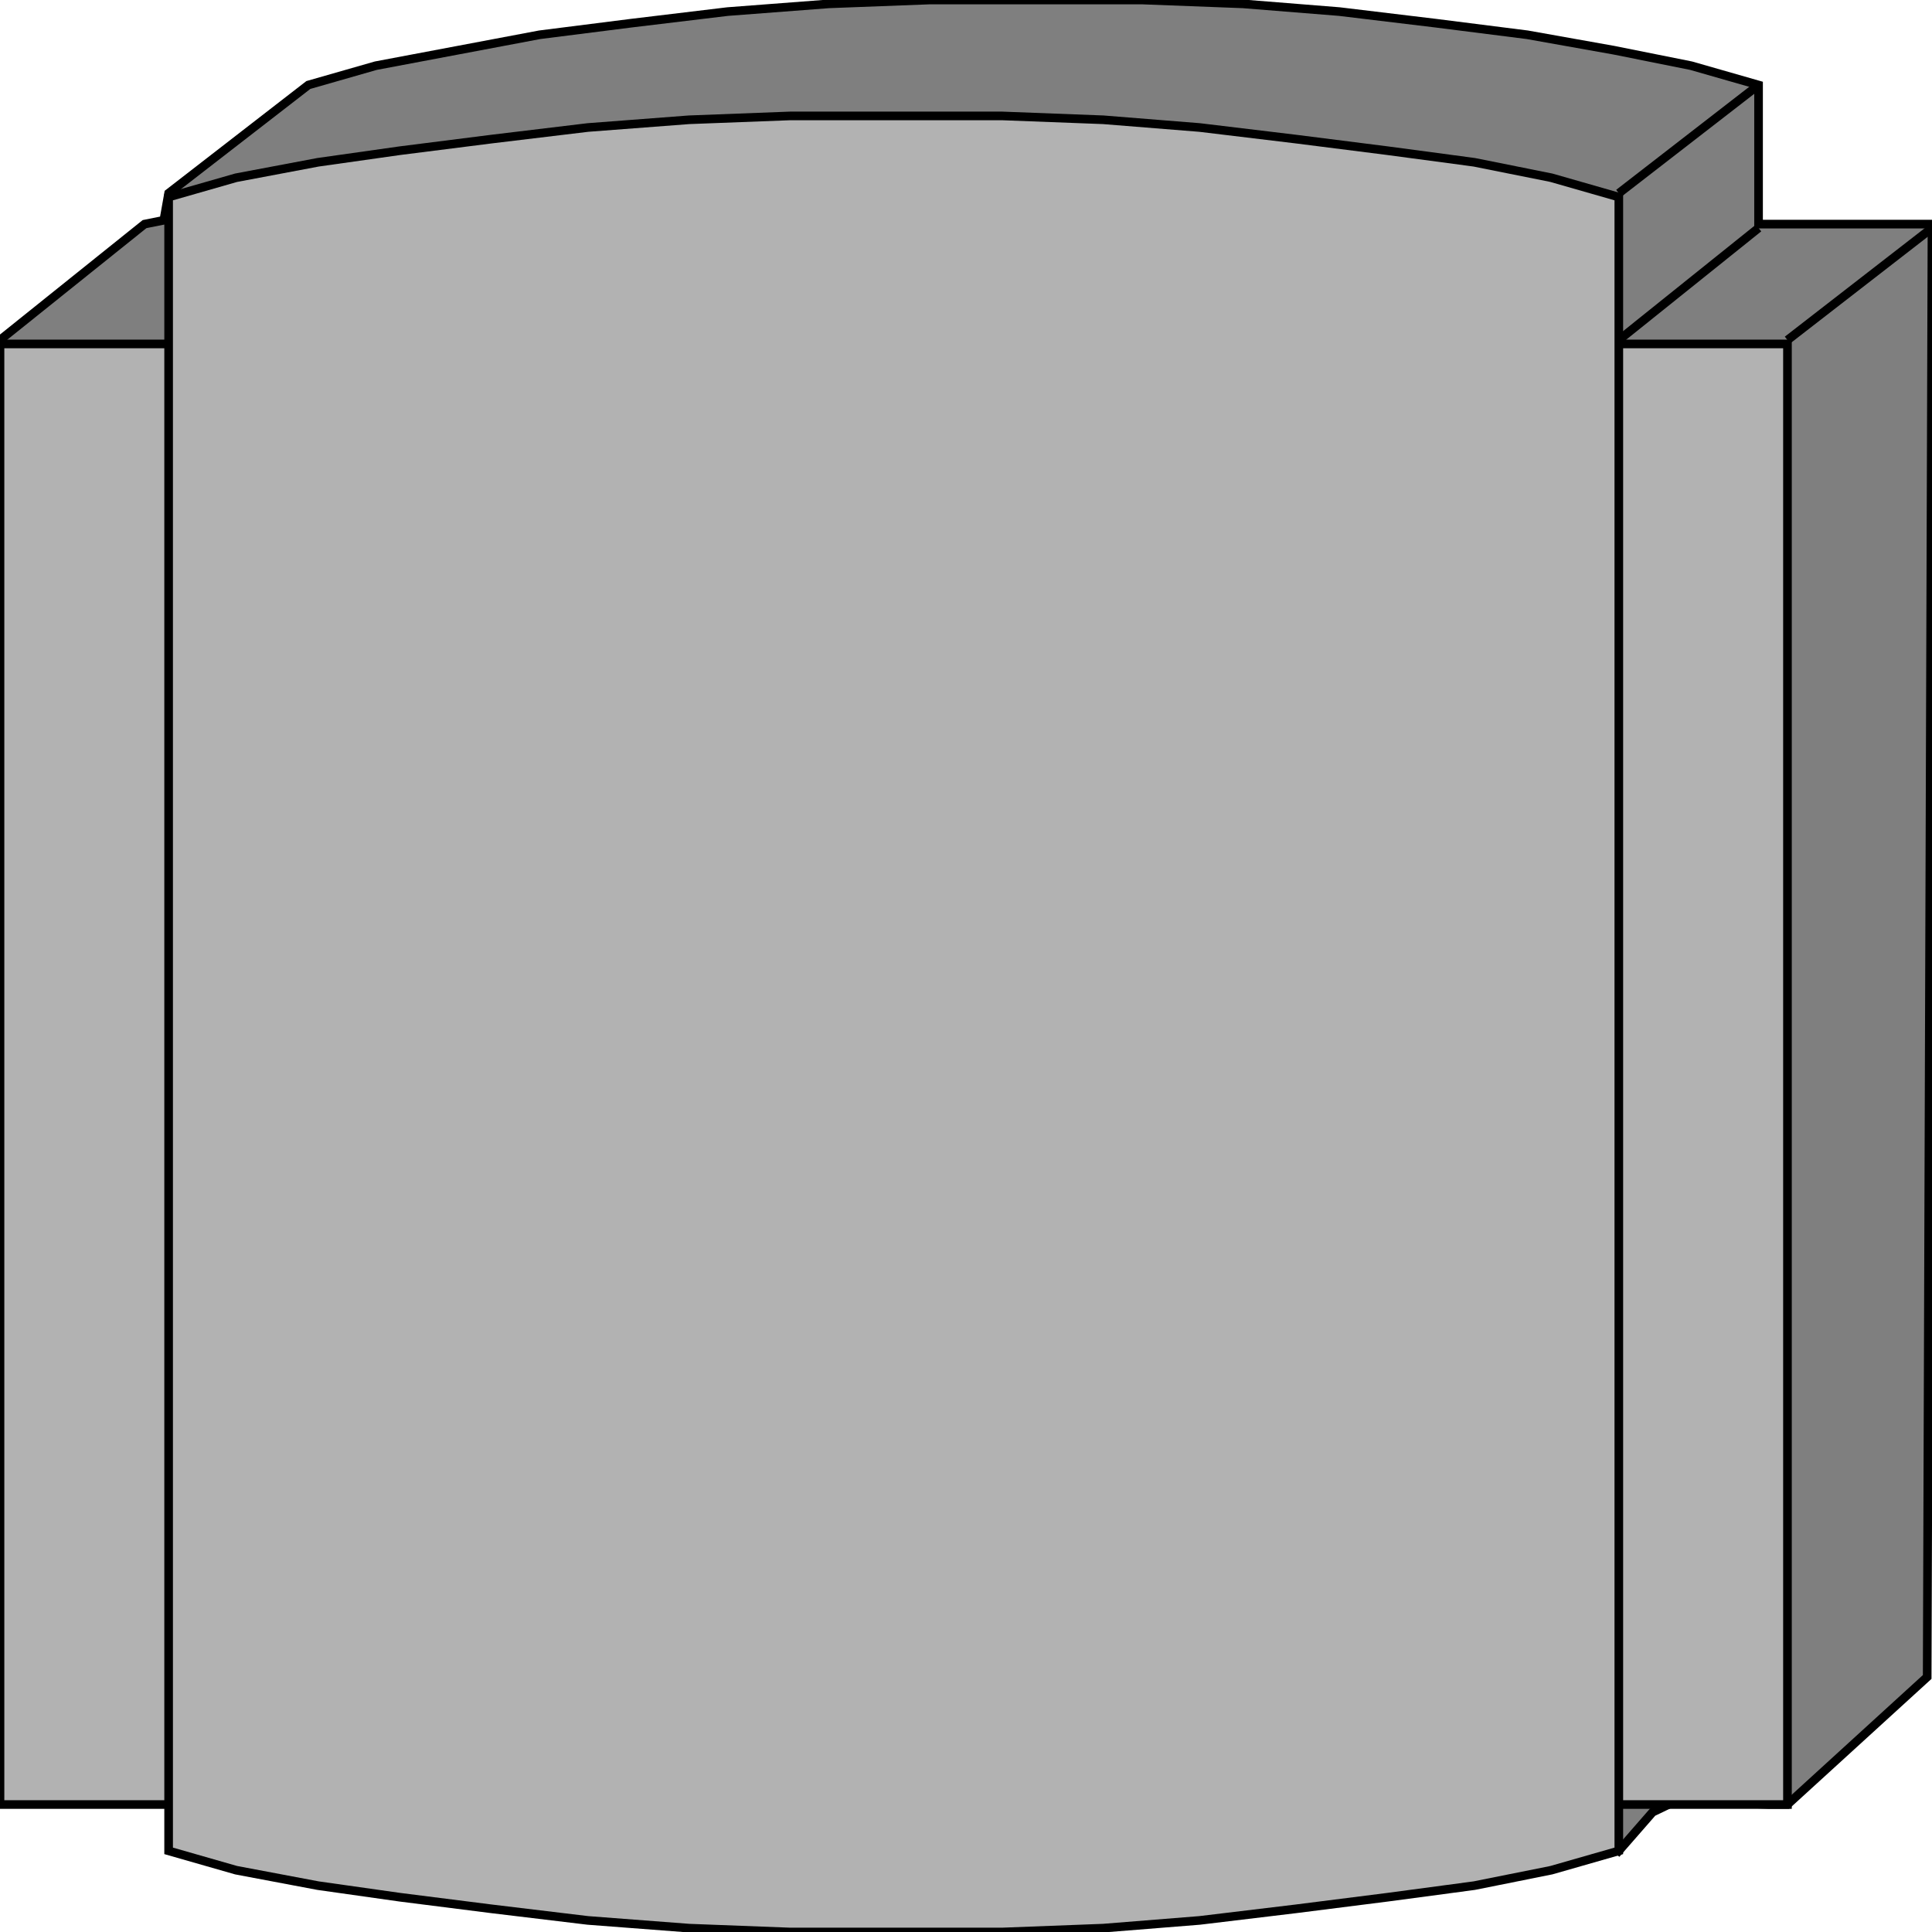 <svg width="150" height="150" viewBox="0 0 150 150" fill="none" xmlns="http://www.w3.org/2000/svg">
<g clip-path="url(#clip0_2109_191942)">
<path d="M138.778 140.1L149.626 130.2L150 17.4H136.534V6.6L131.297 5.1L125.312 3.9L118.579 2.7L111.471 1.8L103.99 0.9L96.509 0.3L88.653 0H72.195L64.339 0.3L56.484 0.9L49.002 1.8L41.895 2.7L35.536 3.9L29.177 5.1L23.94 6.6L13.092 15L12.718 17.1L11.222 17.4L0 26.4L1.496 27.6L5.237 31.5L11.596 37.2L19.825 44.7L29.177 53.7L39.651 63.6L51.247 74.1L62.843 84.9L74.439 96L86.035 106.5L96.509 116.4L106.234 125.4L114.09 132.9L120.449 138.6L124.19 142.5L125.686 143.7L128.304 140.7L130.175 139.8L137.282 140.1H138.778Z" fill="#7F7F7F" stroke="black" stroke-width="0.67"/>
<path d="M0 26.703H138.778V140.103H0V26.703Z" fill="#B2B2B2" stroke="black" stroke-width="0.67"/>
<path d="M125.685 143.7V15.3L120.448 13.8L114.463 12.6L107.73 11.7L100.623 10.8L93.142 9.9L85.66 9.3L77.805 9H61.346L53.491 9.3L45.635 9.9L38.154 10.8L31.047 11.7L24.688 12.6L18.329 13.8L13.092 15.3V143.7L18.329 145.2L24.688 146.4L31.047 147.3L38.154 148.2L45.635 149.1L53.491 149.7L61.346 150H77.805L85.66 149.7L93.142 149.1L100.623 148.2L107.73 147.3L114.463 146.4L120.448 145.2L125.685 143.7Z" fill="#B2B2B2" stroke="black" stroke-width="0.67"/>
<path d="M125.686 15.002L136.533 6.602" stroke="black" stroke-width="0.67"/>
<path d="M125.686 26.403L136.533 17.703" stroke="black" stroke-width="0.67"/>
<path d="M138.778 26.403L150 17.703" stroke="black" stroke-width="0.67"/>
</g>
<defs>
<clipPath id="clip0_2109_191942">
<rect width="150" height="150" fill="white"/>
</clipPath>
</defs>
</svg>
